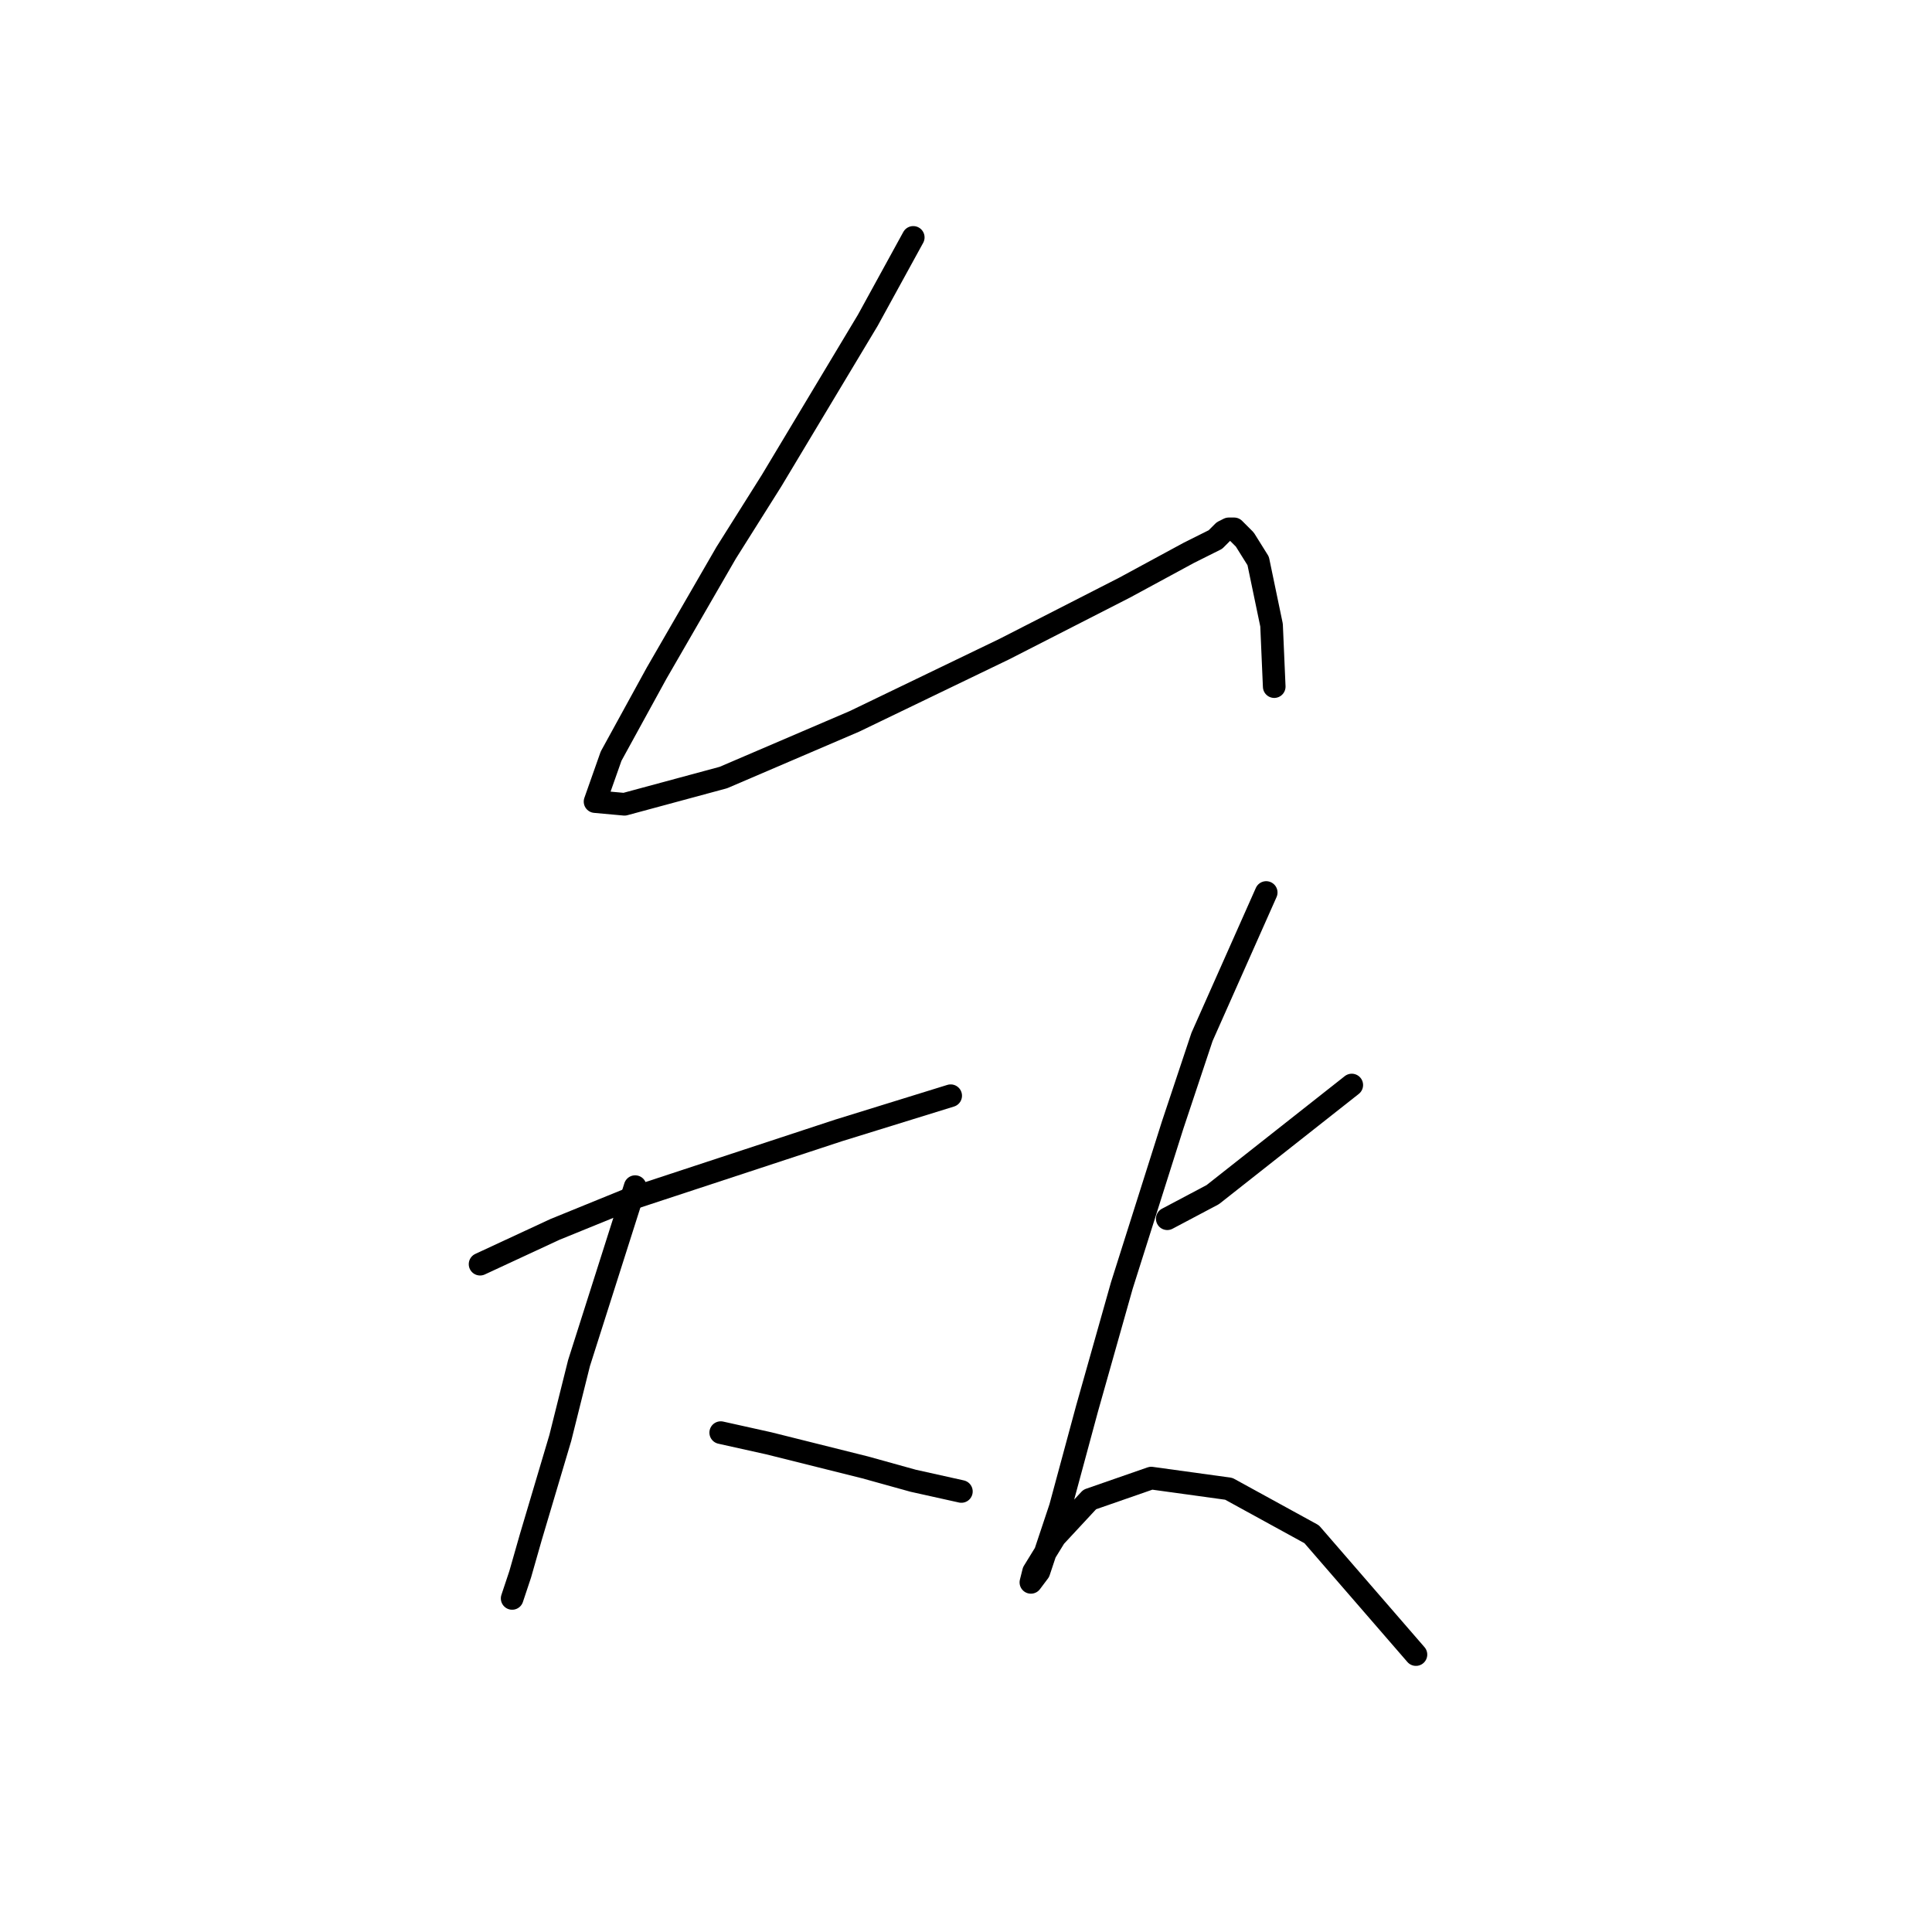 <?xml version="1.0" standalone="no"?>
    <svg width="256" height="256" xmlns="http://www.w3.org/2000/svg" version="1.1">
    <polyline stroke="black" stroke-width="3" stroke-linecap="round" fill="transparent" stroke-linejoin="round" points="121.01 31.457 114.987 42.44 102.232 63.699 96.209 73.265 86.997 89.209 80.974 100.192 78.848 106.215 82.745 106.57 95.854 103.027 113.215 95.586 133.056 86.02 149 77.871 157.504 73.265 161.047 71.493 162.109 70.431 162.818 70.076 163.527 70.076 164.944 71.493 166.715 74.328 168.487 82.831 168.841 90.98 168.841 90.98 " />
        <polyline stroke="black" stroke-width="3" stroke-linecap="round" fill="transparent" stroke-linejoin="round" points="63.613 167.51 73.533 162.904 83.099 159.007 111.09 149.795 125.97 145.189 125.97 145.189 " />
        <polyline stroke="black" stroke-width="3" stroke-linecap="round" fill="transparent" stroke-linejoin="round" points="84.162 157.235 76.722 180.619 74.242 190.54 70.344 203.649 68.927 208.609 67.864 211.798 67.864 211.798 " />
        <polyline stroke="black" stroke-width="3" stroke-linecap="round" fill="transparent" stroke-linejoin="round" points="95.5 189.831 101.878 191.249 114.633 194.437 121.01 196.209 127.388 197.626 127.388 197.626 " />
        <polyline stroke="black" stroke-width="3" stroke-linecap="round" fill="transparent" stroke-linejoin="round" points="154.669 161.487 160.692 158.298 179.116 143.772 179.116 143.772 " />
        <polyline stroke="black" stroke-width="3" stroke-linecap="round" fill="transparent" stroke-linejoin="round" points="167.778 118.262 159.275 137.394 155.378 149.086 148.646 170.345 144.04 186.643 140.497 199.752 137.662 208.255 136.599 209.672 136.954 208.255 139.788 203.649 144.394 198.689 152.543 195.855 162.818 197.272 173.802 203.295 187.619 219.239 187.619 219.239 " />
        </svg>